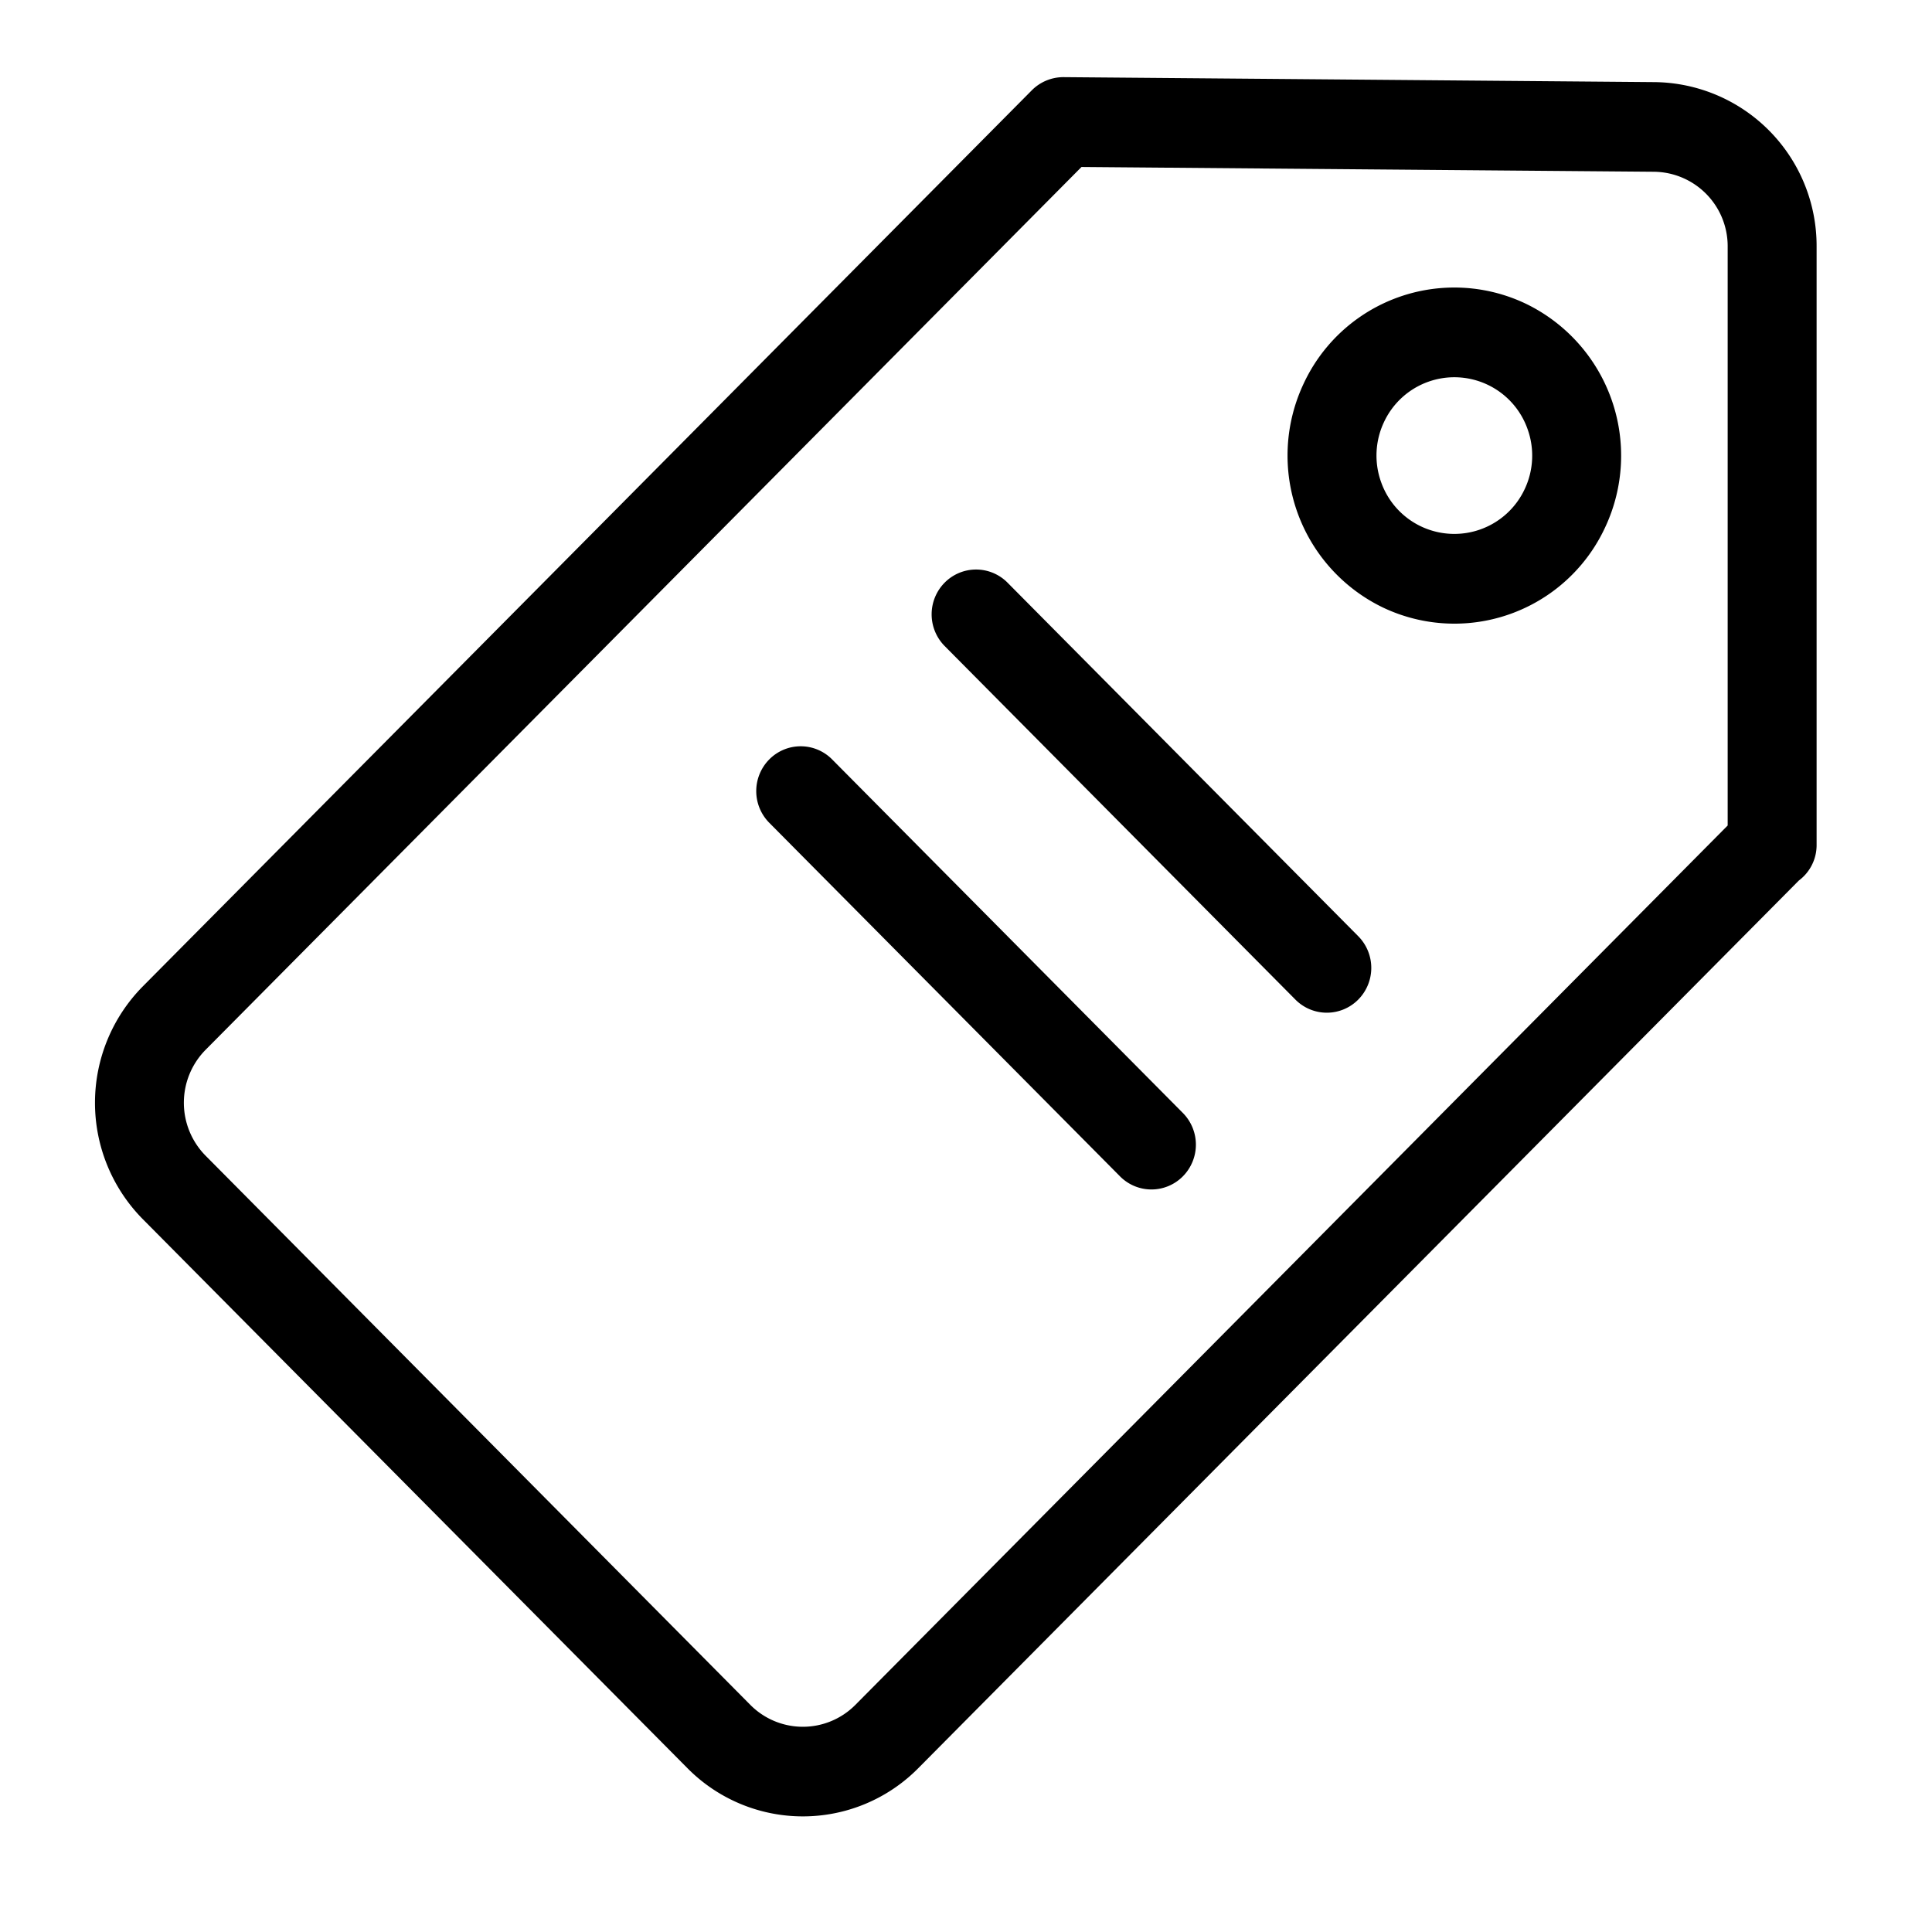 <svg xmlns="http://www.w3.org/2000/svg" width="100" height="100" viewBox="0 0 100 100">
  <defs>
    <style>
      .cls-1 {
        fill-rule: evenodd;
      }
    </style>
  </defs>
  <path id="모양_2" data-name="모양 2" class="cls-1" d="M85.608,4.25L55.053,3.993h-0.02a2.311,2.311,0,0,0-1.623.677l0,0L7.383,51.064a8.569,8.569,0,0,0,0,12.031L35.589,91.528a8.4,8.4,0,0,0,11.934,0L93.109,45.575a2.284,2.284,0,0,0,.918-1.806V12.756A8.478,8.478,0,0,0,85.608,4.25Zm-41.34,84a3.827,3.827,0,0,1-5.425,0L10.637,59.814a3.9,3.9,0,0,1,0-5.471l45.341-45.7L85.589,8.89a3.854,3.854,0,0,1,3.835,3.866V42.728ZM78.961,15.713A8.6,8.6,0,0,0,67.47,19.87,8.732,8.732,0,0,0,71.592,31.45,8.6,8.6,0,0,0,83.08,27.3,8.735,8.735,0,0,0,78.961,15.713Zm-0.042,9.6a4.019,4.019,0,0,1-7.434-.362,4.06,4.06,0,0,1,.148-3.1,4.018,4.018,0,0,1,7.434.36A4.058,4.058,0,0,1,78.918,25.316ZM43.071,39.307a2.287,2.287,0,0,0-3.254,0,2.332,2.332,0,0,0,0,3.28l18.154,18.3a2.288,2.288,0,0,0,3.254,0,2.332,2.332,0,0,0,0-3.28Zm9.078-9.149a2.288,2.288,0,0,0-3.254,0,2.333,2.333,0,0,0,0,3.28l18.154,18.3a2.288,2.288,0,0,0,3.254,0,2.332,2.332,0,0,0,0-3.28Z"/>
</svg>
